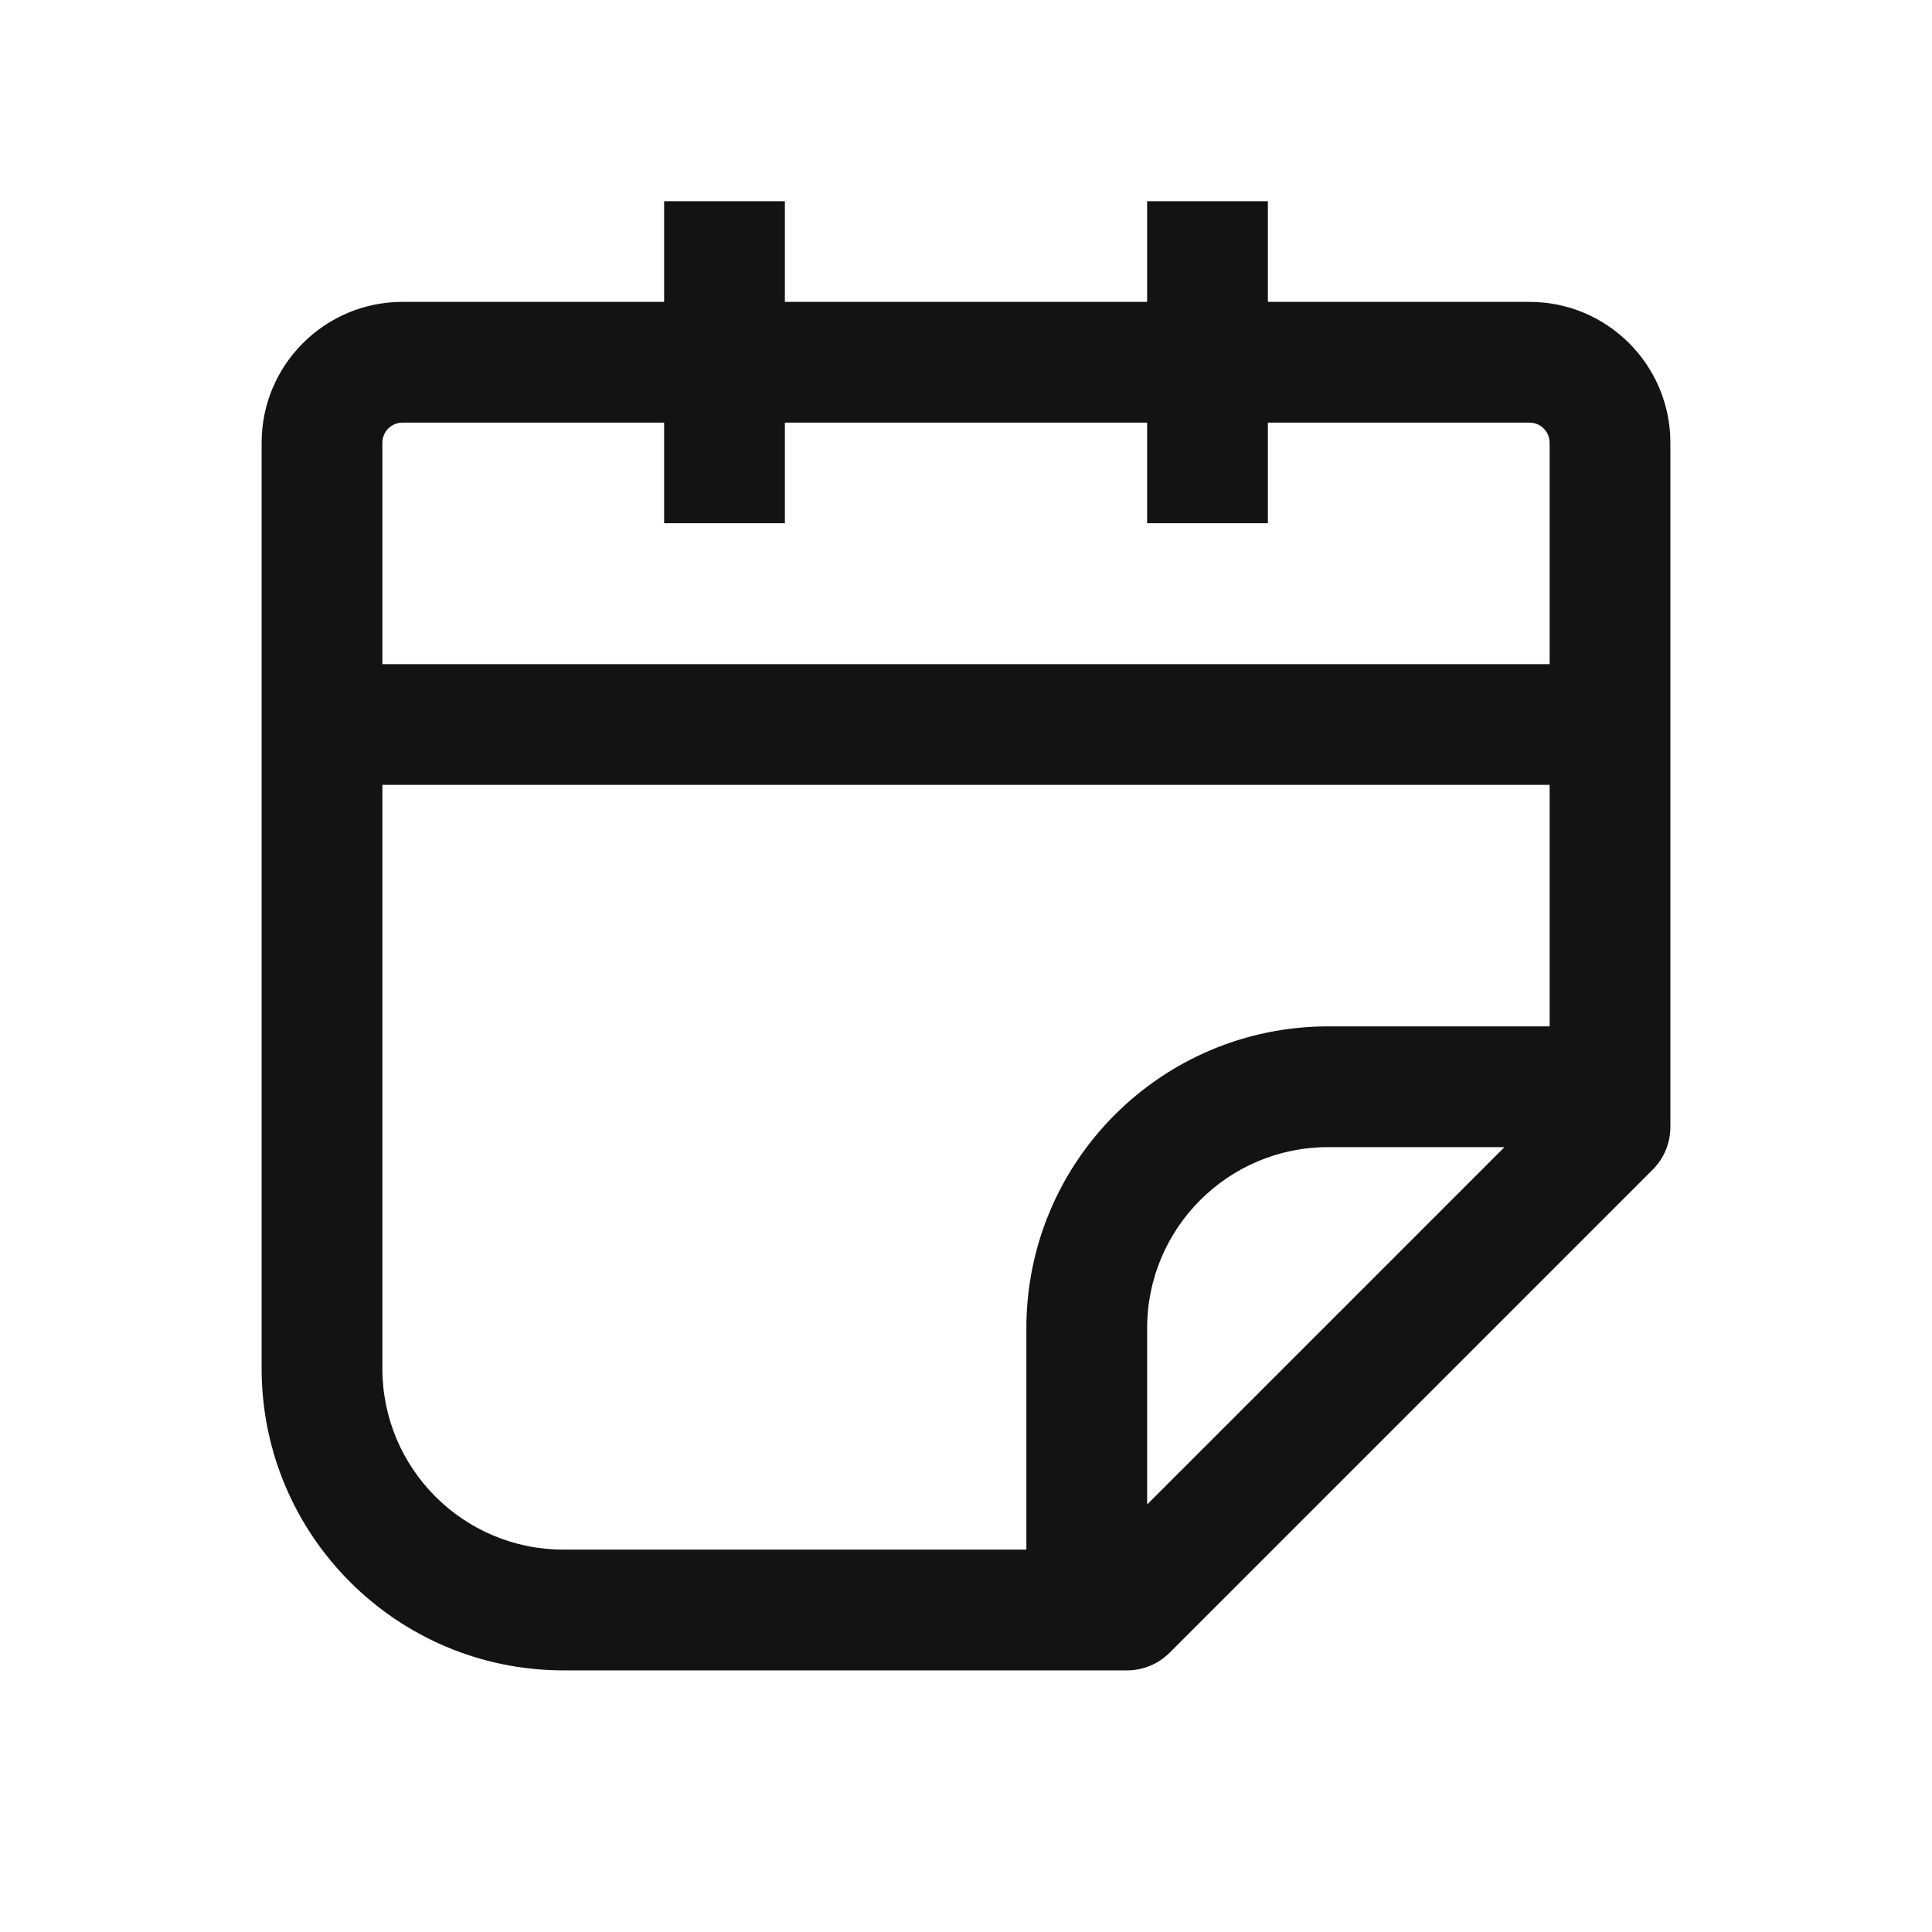 <svg width="24" height="24" viewBox="0 0 24 24" fill="none" xmlns="http://www.w3.org/2000/svg">
<path fill-rule="evenodd" clip-rule="evenodd" d="M8.25 3.75V2.5H9.75V3.75H14.25V2.5H15.75V3.75H19C19.966 3.75 20.75 4.534 20.75 5.5V14C20.75 14.199 20.671 14.39 20.53 14.53L14.53 20.53C14.39 20.671 14.199 20.75 14 20.75H7C4.929 20.75 3.25 19.071 3.25 17V5.5C3.25 4.534 4.034 3.75 5 3.75H8.25ZM8.25 5.25H5C4.862 5.25 4.75 5.362 4.75 5.5V8.25H19.25V5.5C19.25 5.362 19.138 5.25 19 5.25H15.75V6.5H14.25V5.25H9.75V6.5H8.25V5.25ZM19.25 9.75H4.75V17C4.75 18.243 5.757 19.25 7 19.25H12.75V16.5C12.75 14.429 14.429 12.75 16.5 12.75H19.25V9.75ZM18.689 14.25H16.5C15.257 14.25 14.25 15.257 14.25 16.5V18.689L18.689 14.25Z" fill="#131313"/>
</svg>
